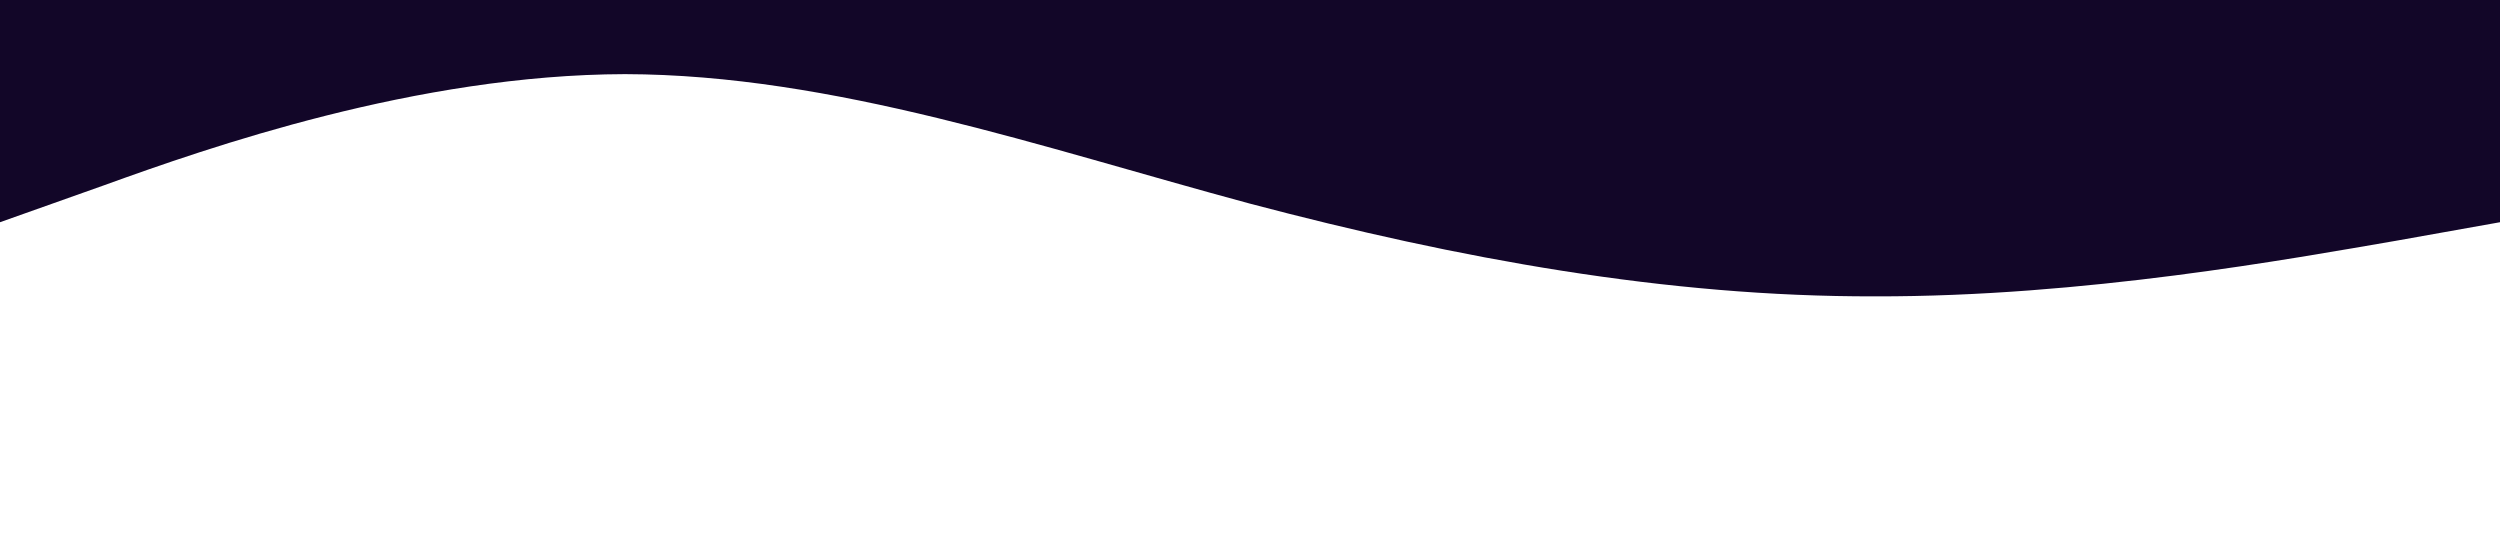 <svg xmlns="http://www.w3.org/2000/svg" viewBox="0 0 1440 320"><path fill="#120628" fill-opacity="1" d="M0,128L60,106.7C120,85,240,43,360,42.7C480,43,600,85,720,117.3C840,149,960,171,1080,170.7C1200,171,1320,149,1380,138.7L1440,128L1440,0L1380,0C1320,0,1200,0,1080,0C960,0,840,0,720,0C600,0,480,0,360,0C240,0,120,0,60,0L0,0Z"></path></svg>